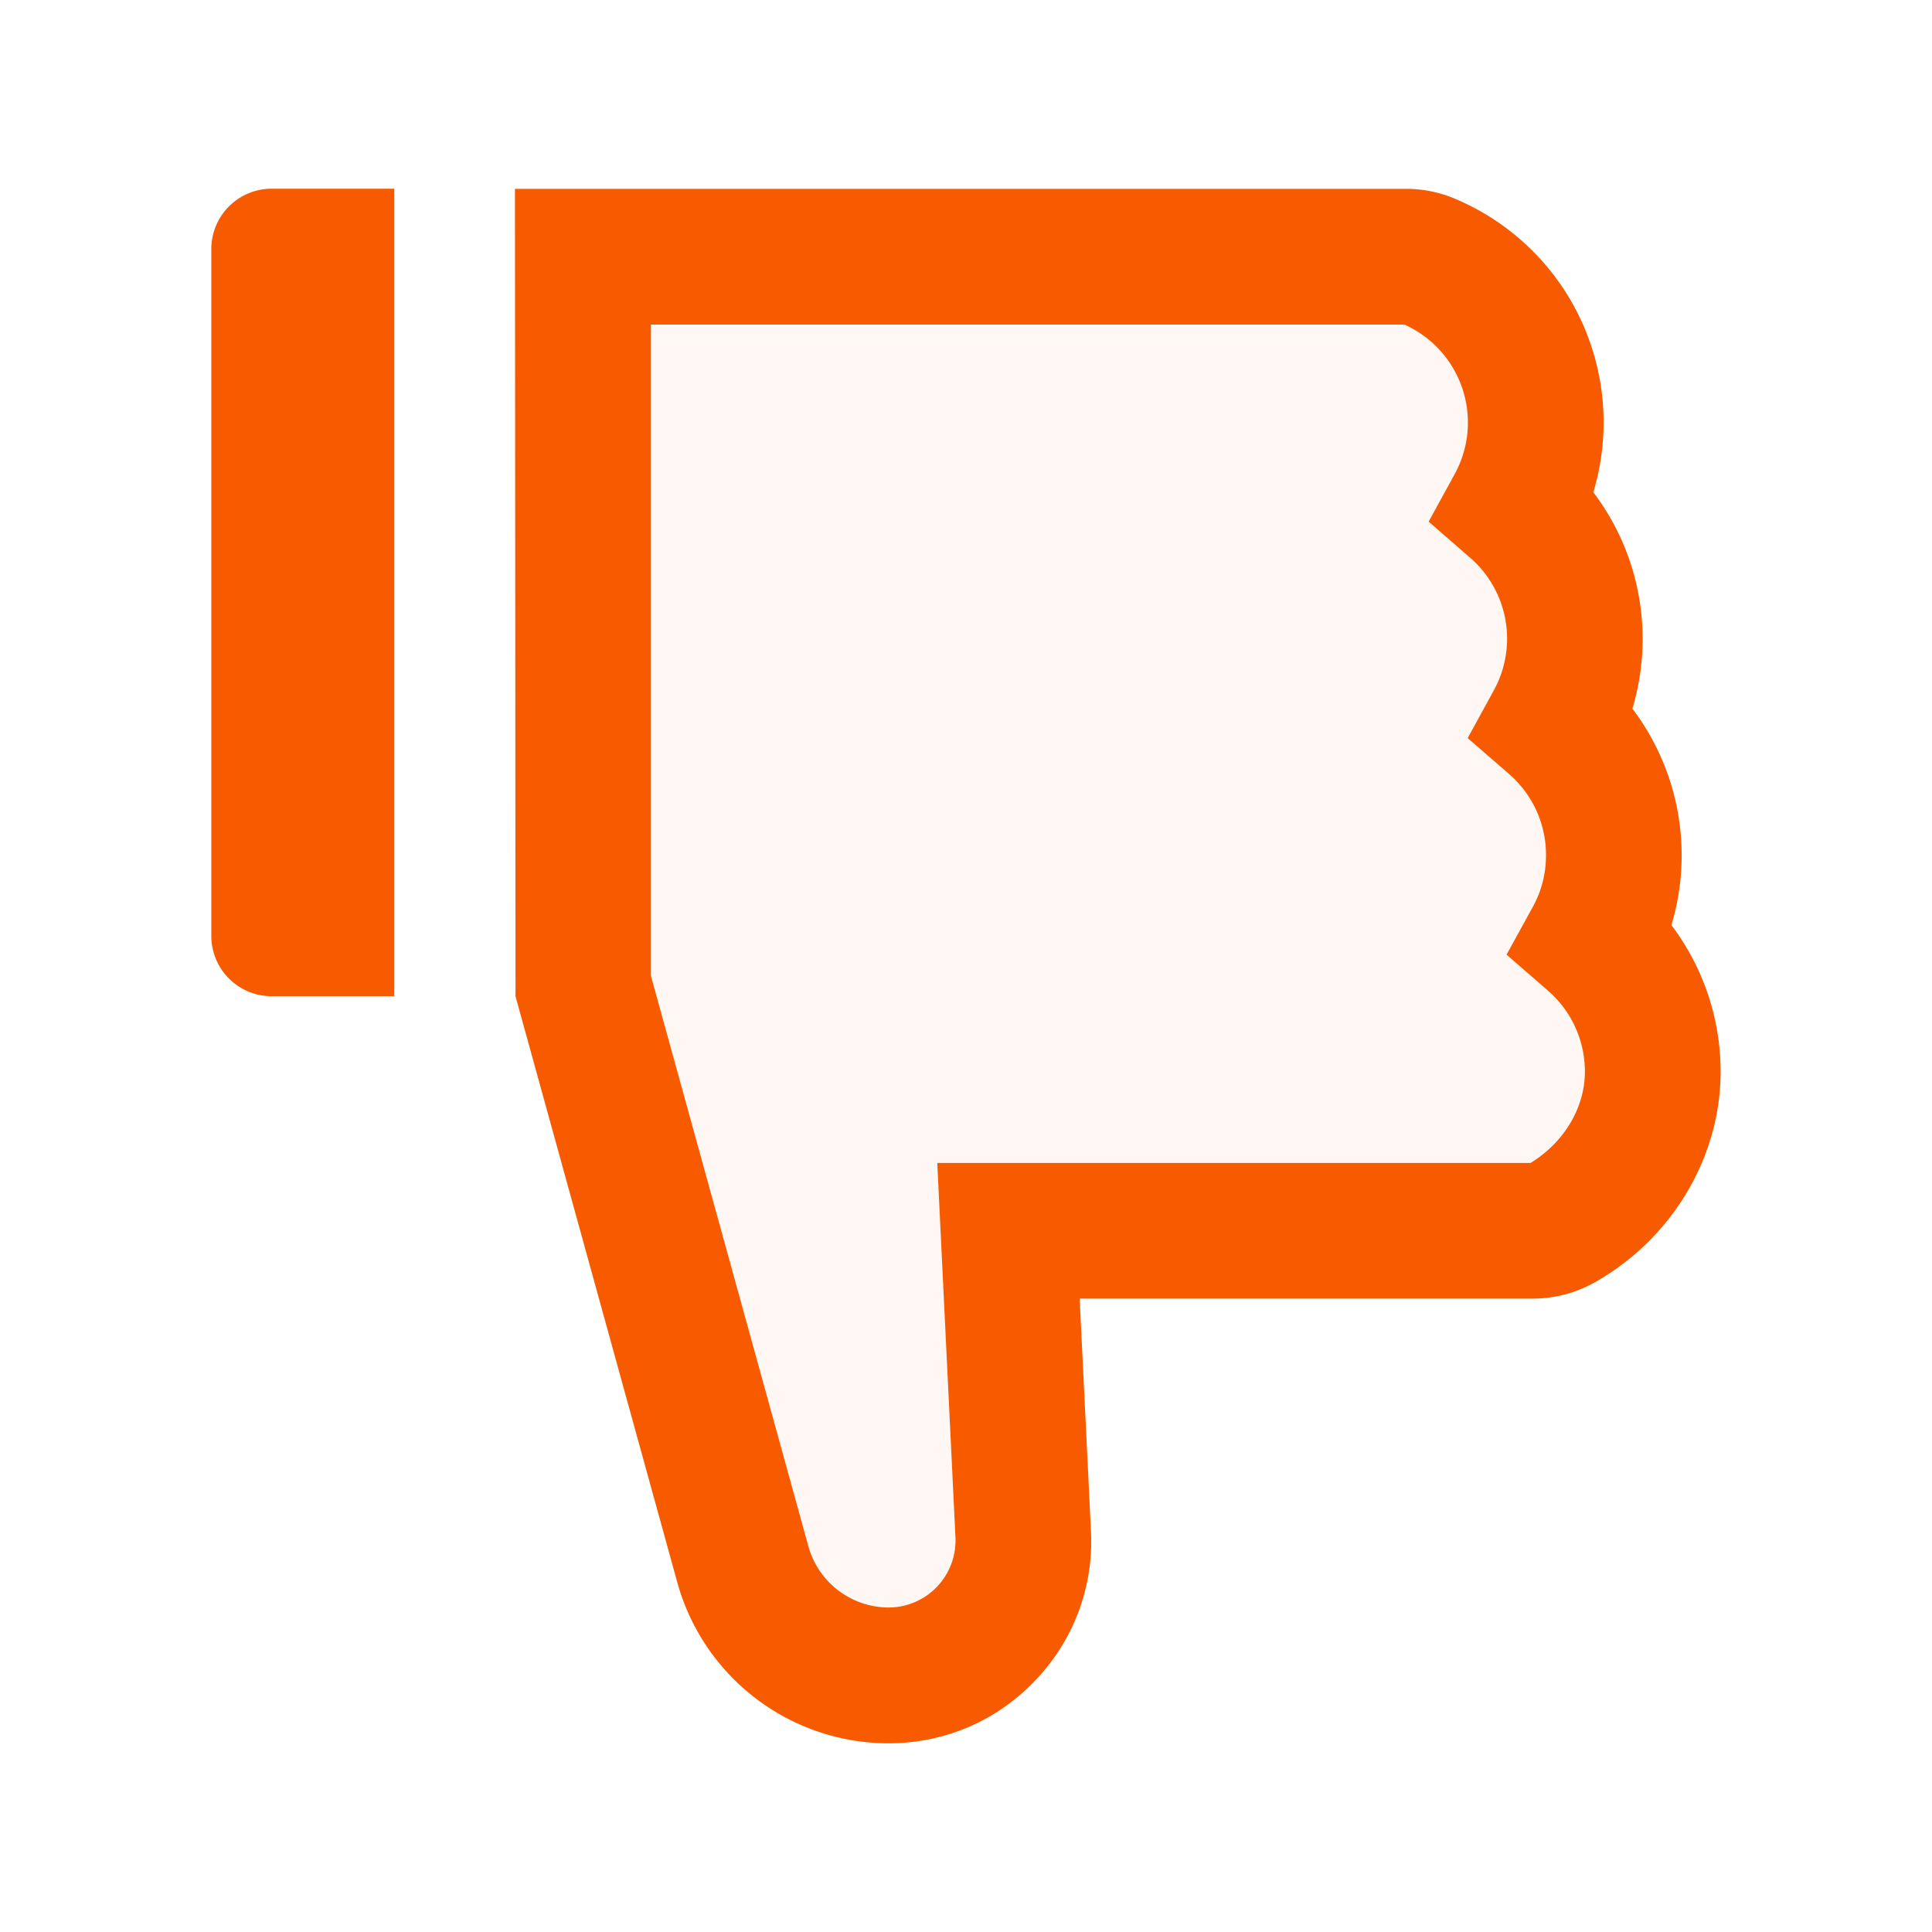<svg width="24" height="24" fill="none" xmlns="http://www.w3.org/2000/svg">
    <path d="M6.398 2.346v10.031h.007L6.398 2.346Zm12.83 9.959-.513-.446.328-.597c.107-.197.163-.417.162-.64a1.33 1.33 0 0 0-.46-1.008l-.513-.445.326-.596c.107-.196.163-.416.162-.64a1.33 1.33 0 0 0-.46-1.007l-.513-.446.326-.595a1.333 1.333 0 0 0-.626-1.854H8.086v8.09l1.957 7.09a1.038 1.038 0 0 0 .989.758.833.833 0 0 0 .837-.872l-.225-4.65h7.368c.418-.256.675-.687.675-1.135a1.33 1.33 0 0 0-.459-1.007Z" fill="#F85A00" fill-opacity=".05"/>
    <path d="M2.625 3.094v8.531c0 .415.335.75.75.75h1.523V2.344H3.375a.75.75 0 0 0-.75.75Zm18.138 8.397a3.016 3.016 0 0 0-.485-2.688 3.016 3.016 0 0 0-.485-2.688 3.014 3.014 0 0 0-1.709-3.642 1.55 1.55 0 0 0-.62-.127H6.397l.007 10.031 2.011 7.285a2.725 2.725 0 0 0 2.62 1.994c.697 0 1.346-.276 1.827-.783a2.49 2.49 0 0 0 .69-1.86l-.14-2.881h5.623c.284 0 .56-.075.804-.218.947-.55 1.535-1.55 1.535-2.601 0-.664-.218-1.301-.612-1.822Zm-1.75 2.956h-7.37l.226 4.65a.833.833 0 0 1-.837.872 1.038 1.038 0 0 1-.989-.757l-1.957-7.09v-8.09h9.36a1.333 1.333 0 0 1 .627 1.853l-.326.595.513.446a1.331 1.331 0 0 1 .298 1.647l-.326.596.513.445a1.33 1.33 0 0 1 .46 1.008c0 .227-.054.443-.162.64l-.328.597.513.446a1.33 1.33 0 0 1 .46 1.008c0 .447-.258.878-.675 1.134Z" fill="#F85A00"/>
</svg>

